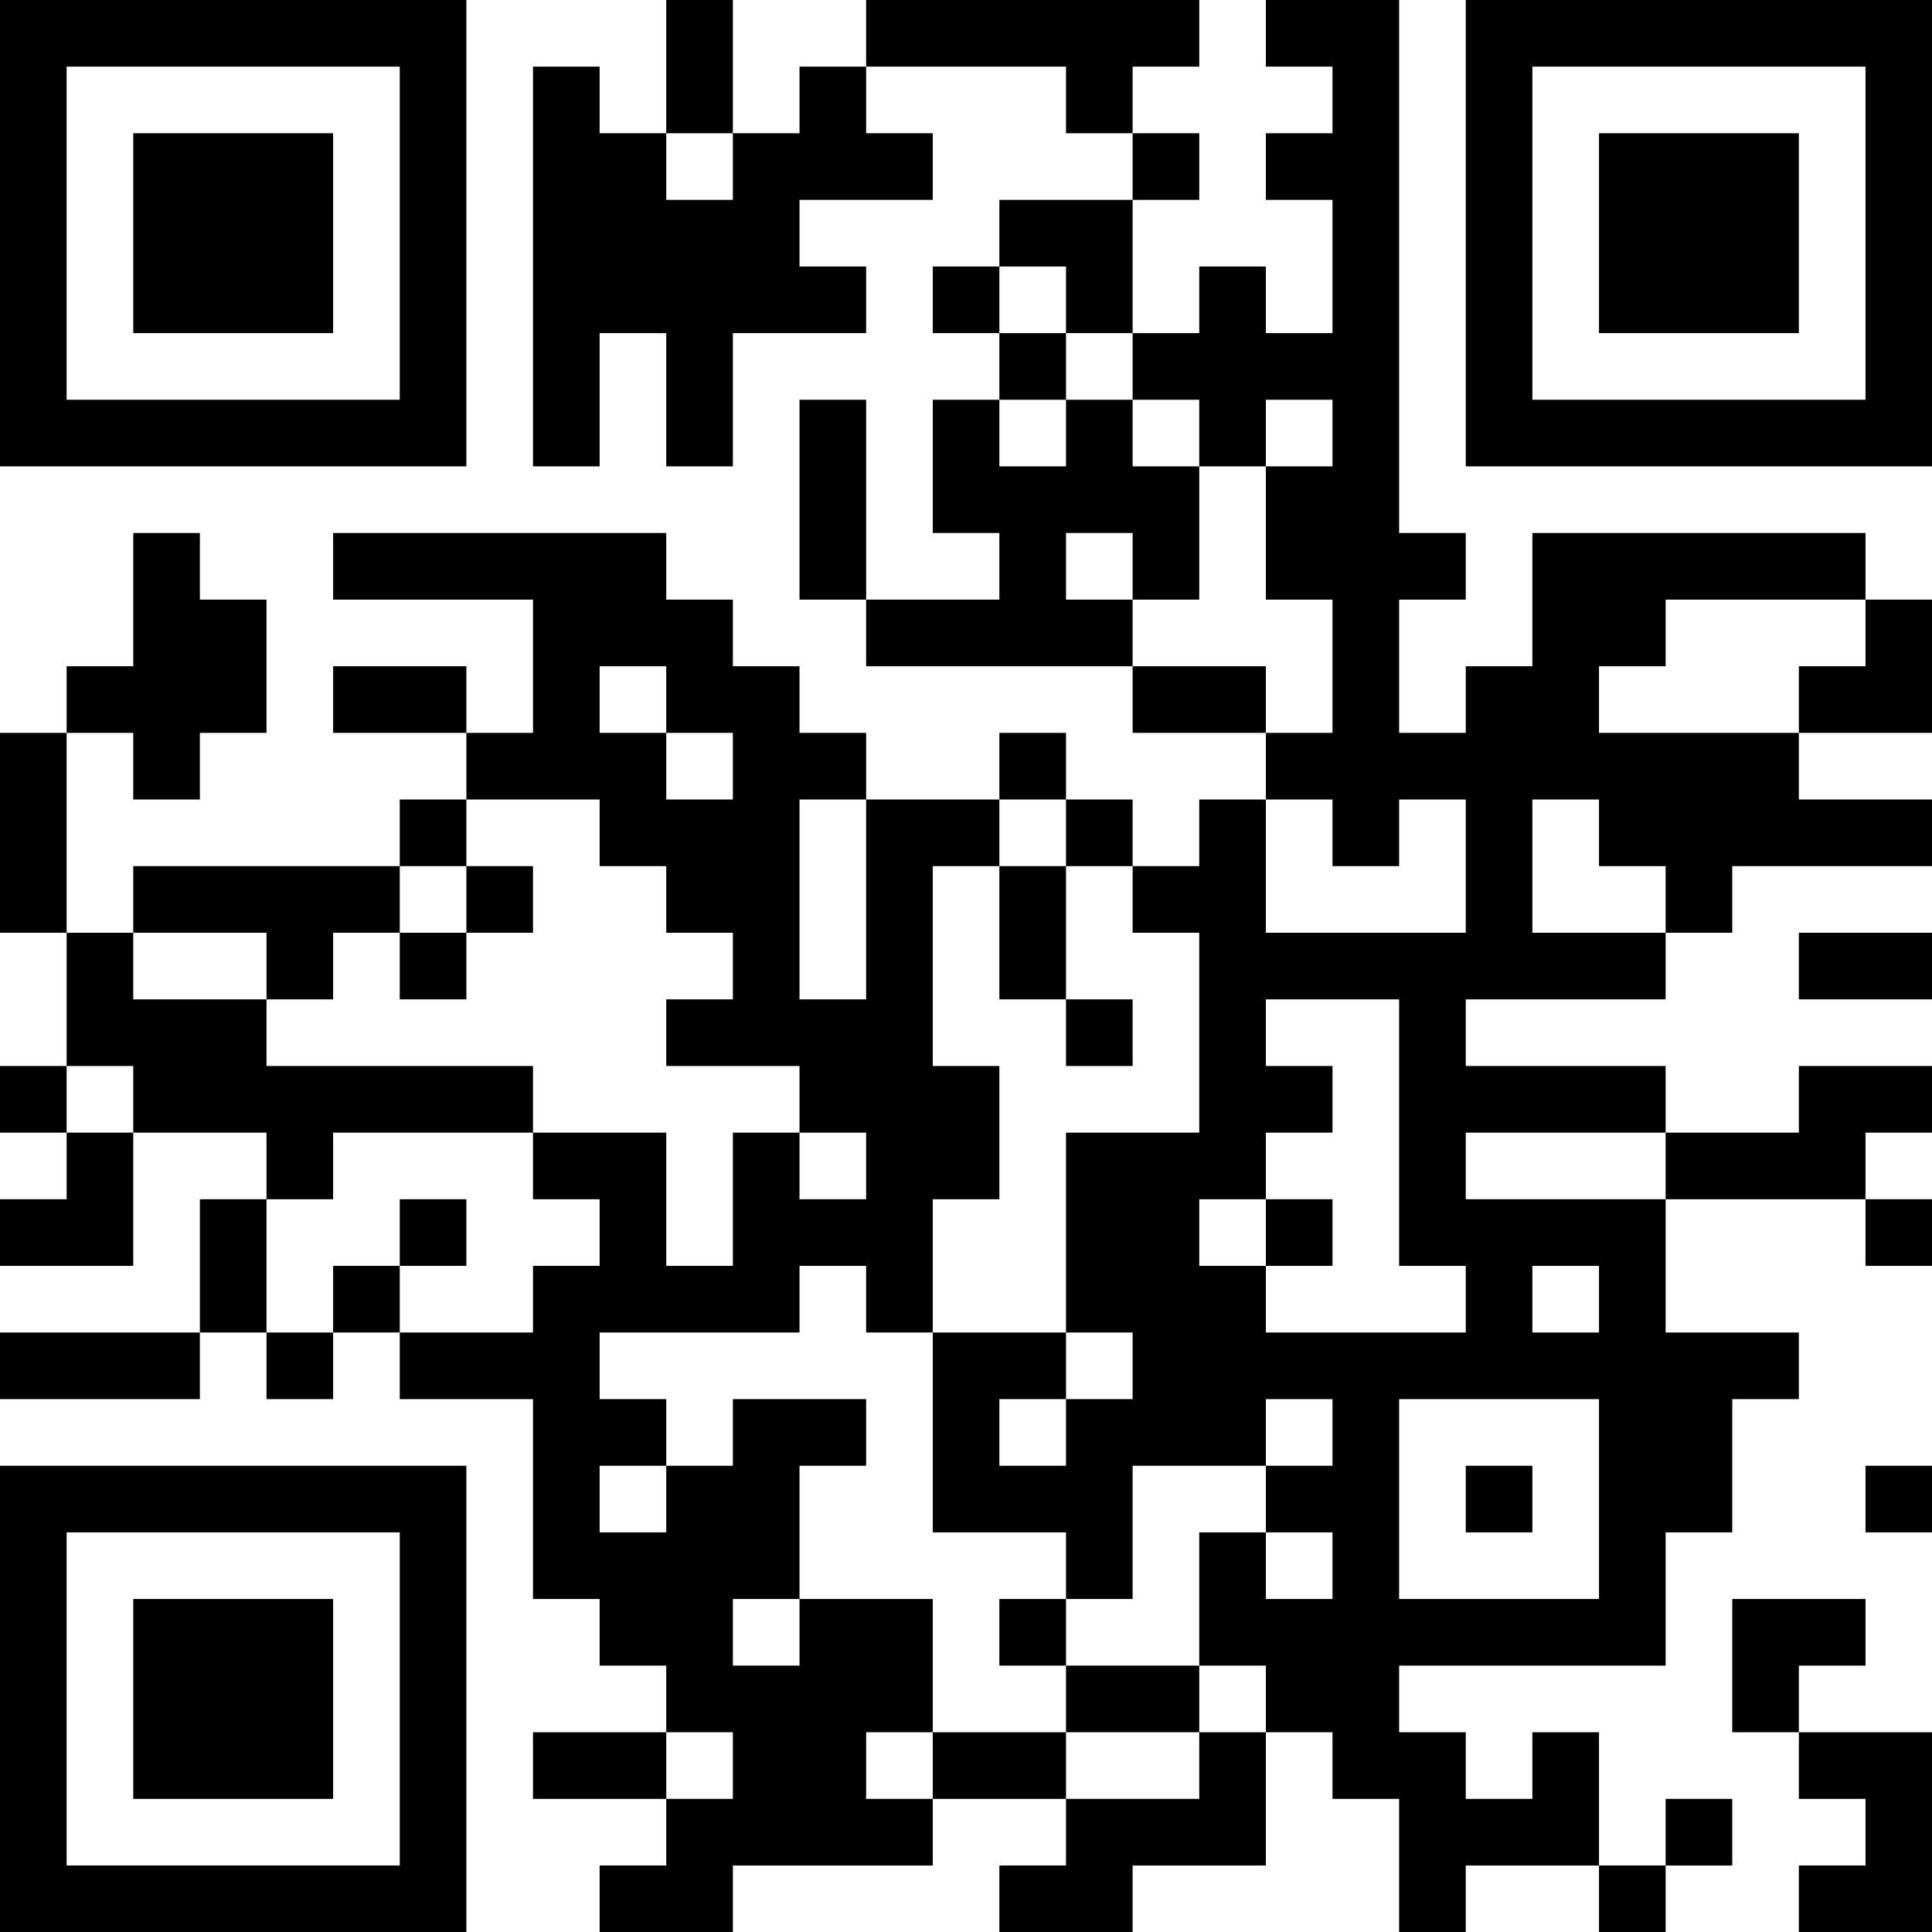 <?xml version="1.0" encoding="UTF-8"?>
<svg xmlns="http://www.w3.org/2000/svg" version="1.1" width="200" height="200" viewBox="0 0 200 200"><rect x="0" y="0" width="200" height="200" fill="#ffffff"/><g transform="scale(6.897)"><g transform="translate(0,0)"><path fill-rule="evenodd" d="M10 0L10 2L9 2L9 1L8 1L8 7L9 7L9 5L10 5L10 7L11 7L11 5L13 5L13 4L12 4L12 3L14 3L14 2L13 2L13 1L16 1L16 2L17 2L17 3L15 3L15 4L14 4L14 5L15 5L15 6L14 6L14 8L15 8L15 9L13 9L13 6L12 6L12 9L13 9L13 10L17 10L17 11L19 11L19 12L18 12L18 13L17 13L17 12L16 12L16 11L15 11L15 12L13 12L13 11L12 11L12 10L11 10L11 9L10 9L10 8L5 8L5 9L8 9L8 11L7 11L7 10L5 10L5 11L7 11L7 12L6 12L6 13L2 13L2 14L1 14L1 11L2 11L2 12L3 12L3 11L4 11L4 9L3 9L3 8L2 8L2 10L1 10L1 11L0 11L0 14L1 14L1 16L0 16L0 17L1 17L1 18L0 18L0 19L2 19L2 17L4 17L4 18L3 18L3 20L0 20L0 21L3 21L3 20L4 20L4 21L5 21L5 20L6 20L6 21L8 21L8 24L9 24L9 25L10 25L10 26L8 26L8 27L10 27L10 28L9 28L9 29L11 29L11 28L14 28L14 27L16 27L16 28L15 28L15 29L17 29L17 28L19 28L19 26L20 26L20 27L21 27L21 29L22 29L22 28L24 28L24 29L25 29L25 28L26 28L26 27L25 27L25 28L24 28L24 26L23 26L23 27L22 27L22 26L21 26L21 25L25 25L25 23L26 23L26 21L27 21L27 20L25 20L25 18L28 18L28 19L29 19L29 18L28 18L28 17L29 17L29 16L27 16L27 17L25 17L25 16L22 16L22 15L25 15L25 14L26 14L26 13L29 13L29 12L27 12L27 11L29 11L29 9L28 9L28 8L23 8L23 10L22 10L22 11L21 11L21 9L22 9L22 8L21 8L21 0L19 0L19 1L20 1L20 2L19 2L19 3L20 3L20 5L19 5L19 4L18 4L18 5L17 5L17 3L18 3L18 2L17 2L17 1L18 1L18 0L13 0L13 1L12 1L12 2L11 2L11 0ZM10 2L10 3L11 3L11 2ZM15 4L15 5L16 5L16 6L15 6L15 7L16 7L16 6L17 6L17 7L18 7L18 9L17 9L17 8L16 8L16 9L17 9L17 10L19 10L19 11L20 11L20 9L19 9L19 7L20 7L20 6L19 6L19 7L18 7L18 6L17 6L17 5L16 5L16 4ZM25 9L25 10L24 10L24 11L27 11L27 10L28 10L28 9ZM9 10L9 11L10 11L10 12L11 12L11 11L10 11L10 10ZM7 12L7 13L6 13L6 14L5 14L5 15L4 15L4 14L2 14L2 15L4 15L4 16L8 16L8 17L5 17L5 18L4 18L4 20L5 20L5 19L6 19L6 20L8 20L8 19L9 19L9 18L8 18L8 17L10 17L10 19L11 19L11 17L12 17L12 18L13 18L13 17L12 17L12 16L10 16L10 15L11 15L11 14L10 14L10 13L9 13L9 12ZM12 12L12 15L13 15L13 12ZM15 12L15 13L14 13L14 16L15 16L15 18L14 18L14 20L13 20L13 19L12 19L12 20L9 20L9 21L10 21L10 22L9 22L9 23L10 23L10 22L11 22L11 21L13 21L13 22L12 22L12 24L11 24L11 25L12 25L12 24L14 24L14 26L13 26L13 27L14 27L14 26L16 26L16 27L18 27L18 26L19 26L19 25L18 25L18 23L19 23L19 24L20 24L20 23L19 23L19 22L20 22L20 21L19 21L19 22L17 22L17 24L16 24L16 23L14 23L14 20L16 20L16 21L15 21L15 22L16 22L16 21L17 21L17 20L16 20L16 17L18 17L18 14L17 14L17 13L16 13L16 12ZM19 12L19 14L22 14L22 12L21 12L21 13L20 13L20 12ZM23 12L23 14L25 14L25 13L24 13L24 12ZM7 13L7 14L6 14L6 15L7 15L7 14L8 14L8 13ZM15 13L15 15L16 15L16 16L17 16L17 15L16 15L16 13ZM27 14L27 15L29 15L29 14ZM19 15L19 16L20 16L20 17L19 17L19 18L18 18L18 19L19 19L19 20L22 20L22 19L21 19L21 15ZM1 16L1 17L2 17L2 16ZM22 17L22 18L25 18L25 17ZM6 18L6 19L7 19L7 18ZM19 18L19 19L20 19L20 18ZM23 19L23 20L24 20L24 19ZM21 21L21 24L24 24L24 21ZM22 22L22 23L23 23L23 22ZM28 22L28 23L29 23L29 22ZM15 24L15 25L16 25L16 26L18 26L18 25L16 25L16 24ZM26 24L26 26L27 26L27 27L28 27L28 28L27 28L27 29L29 29L29 26L27 26L27 25L28 25L28 24ZM10 26L10 27L11 27L11 26ZM0 0L0 7L7 7L7 0ZM1 1L1 6L6 6L6 1ZM2 2L2 5L5 5L5 2ZM22 0L22 7L29 7L29 0ZM23 1L23 6L28 6L28 1ZM24 2L24 5L27 5L27 2ZM0 22L0 29L7 29L7 22ZM1 23L1 28L6 28L6 23ZM2 24L2 27L5 27L5 24Z" fill="#000000"/></g></g></svg>
